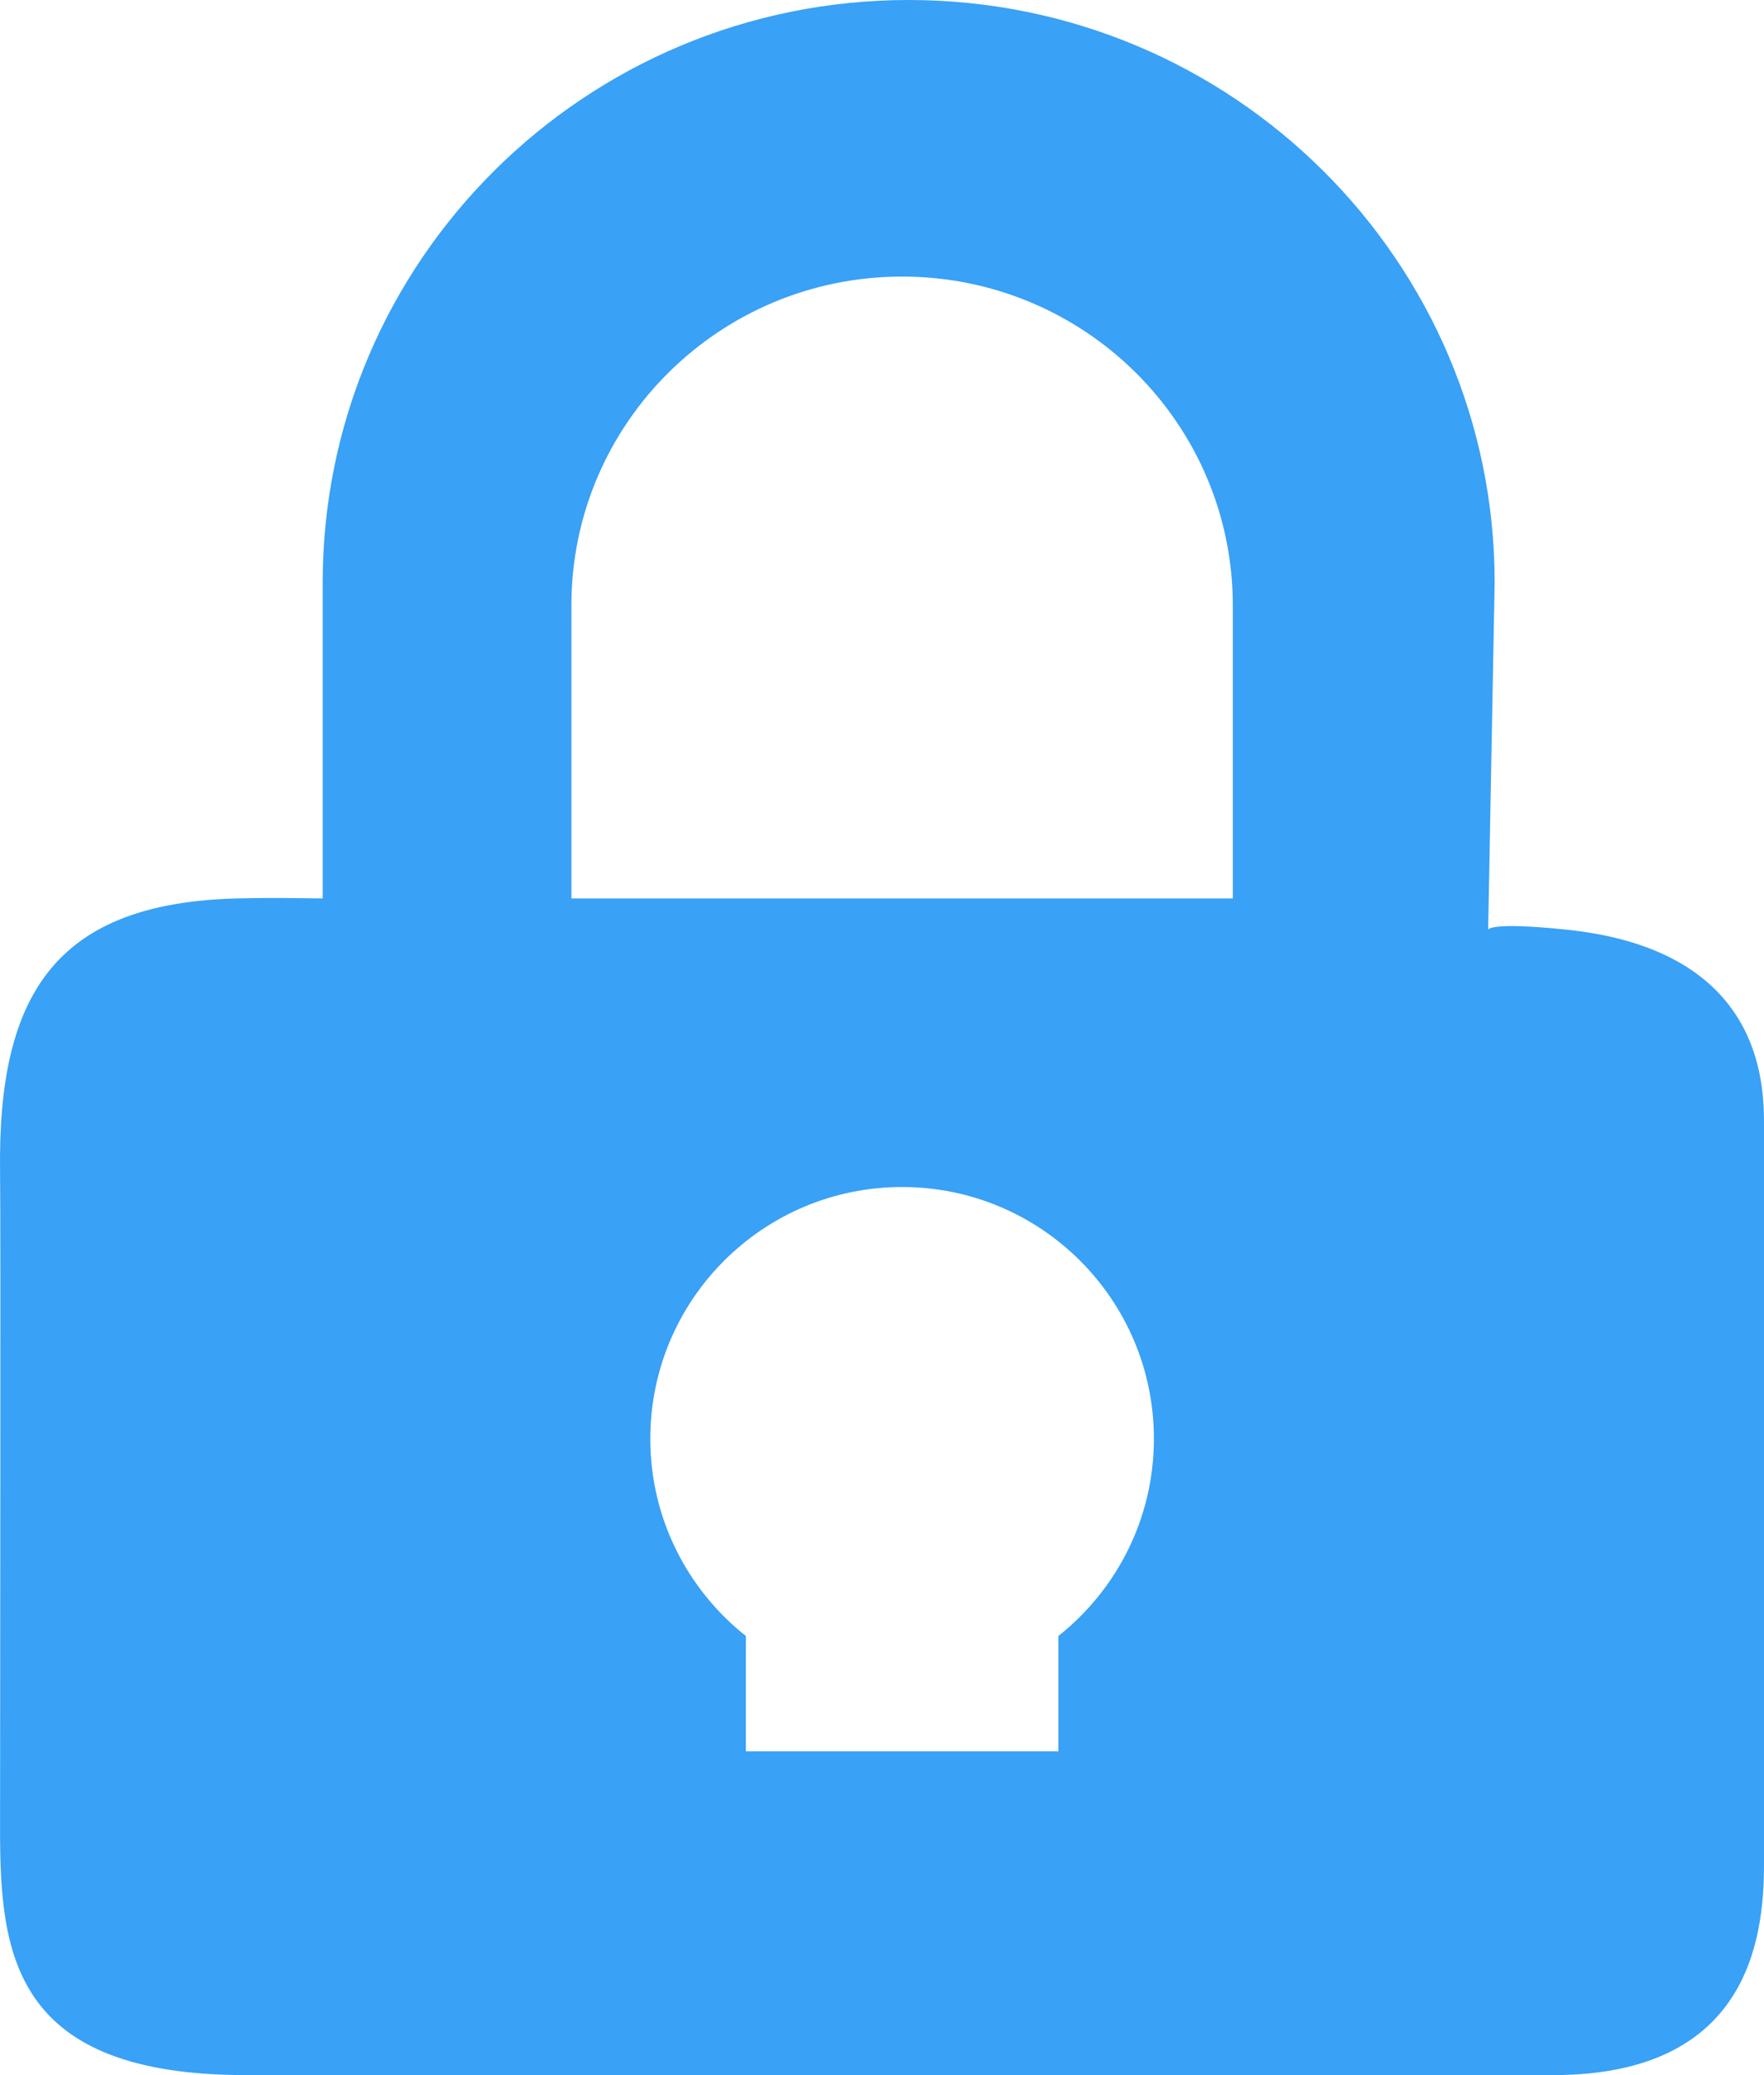 <?xml version="1.0" encoding="UTF-8" standalone="no"?>
<!-- Generator: Adobe Illustrator 14.0.0, SVG Export Plug-In . SVG Version: 6.00 Build 43363)  -->

<svg
   xmlns:ns="&amp;ns_sfw;"
   xmlns:dc="http://purl.org/dc/elements/1.1/"
   xmlns:cc="http://creativecommons.org/ns#"
   xmlns:rdf="http://www.w3.org/1999/02/22-rdf-syntax-ns#"
   xmlns:svg="http://www.w3.org/2000/svg"
   xmlns="http://www.w3.org/2000/svg"
   xmlns:sodipodi="http://sodipodi.sourceforge.net/DTD/sodipodi-0.dtd"
   xmlns:inkscape="http://www.inkscape.org/namespaces/inkscape"
   version="1.1"
   id="Calque_1"
   x="0px"
   y="0px"
   width="104.494"
   height="122.932"
   viewBox="0 0 104.494 122.932"
   enable-background="new 0 0 226.77 226.77"
   xml:space="preserve"
   sodipodi:docname="espace-securise.svg"
   inkscape:version="0.92.3 (2405546, 2018-03-11)"><defs
   id="defs9" /><sodipodi:namedview
   pagecolor="#ffffff"
   bordercolor="#666666"
   borderopacity="1"
   objecttolerance="10"
   gridtolerance="10"
   guidetolerance="10"
   inkscape:pageopacity="0"
   inkscape:pageshadow="2"
   inkscape:window-width="807"
   inkscape:window-height="480"
   id="namedview7"
   showgrid="false"
   inkscape:zoom="1.040702"
   inkscape:cx="52.58644"
   inkscape:cy="62.988998"
   inkscape:window-x="0"
   inkscape:window-y="0"
   inkscape:window-maximized="0"
   inkscape:current-layer="Calque_1" />
<path
   d="m 92.852,55.081 c -4.673,-0.493 -4.698,0 -4.698,0 l 0.385,-20.562 c 0,-19.065 -15.541,-34.519 -34.713,-34.519 -19.17,0 -34.711,15.454 -34.711,34.519 v 18.705 c -0.94,0 -2.508,-0.059 -5.015,0 -10.811,0.253 -14.242,5.679 -14.096,16.2 0.045,3.261 0,31.582 0,38.954 0,7.372 0.74,14.554 14.554,14.554 13.813,0 65.881,0 77.452,0 11.571,0 12.484,-8.099 12.484,-12.483 0,-4.384 0,-41.308 0,-43.725 0,-2.417 0,-10.413 -11.642,-11.643 z m -30.155,41.836 v 6.834 h -18.513 v -6.83 c -3.446,-2.733 -5.662,-6.946 -5.662,-11.685 0,-8.236 6.678,-14.915 14.915,-14.915 8.237,0 14.916,6.679 14.916,14.915 0,4.737 -2.214,8.948 -5.656,11.681 z m 10.331,-43.692 h -39.181 V 35.868 c 0,-10.762 8.769,-19.483 19.592,-19.483 10.82,0 19.589,8.722 19.589,19.483 z"
   id="path4"
   inkscape:connector-curvature="0"
   style="fill:#39a1f6" />
</svg>